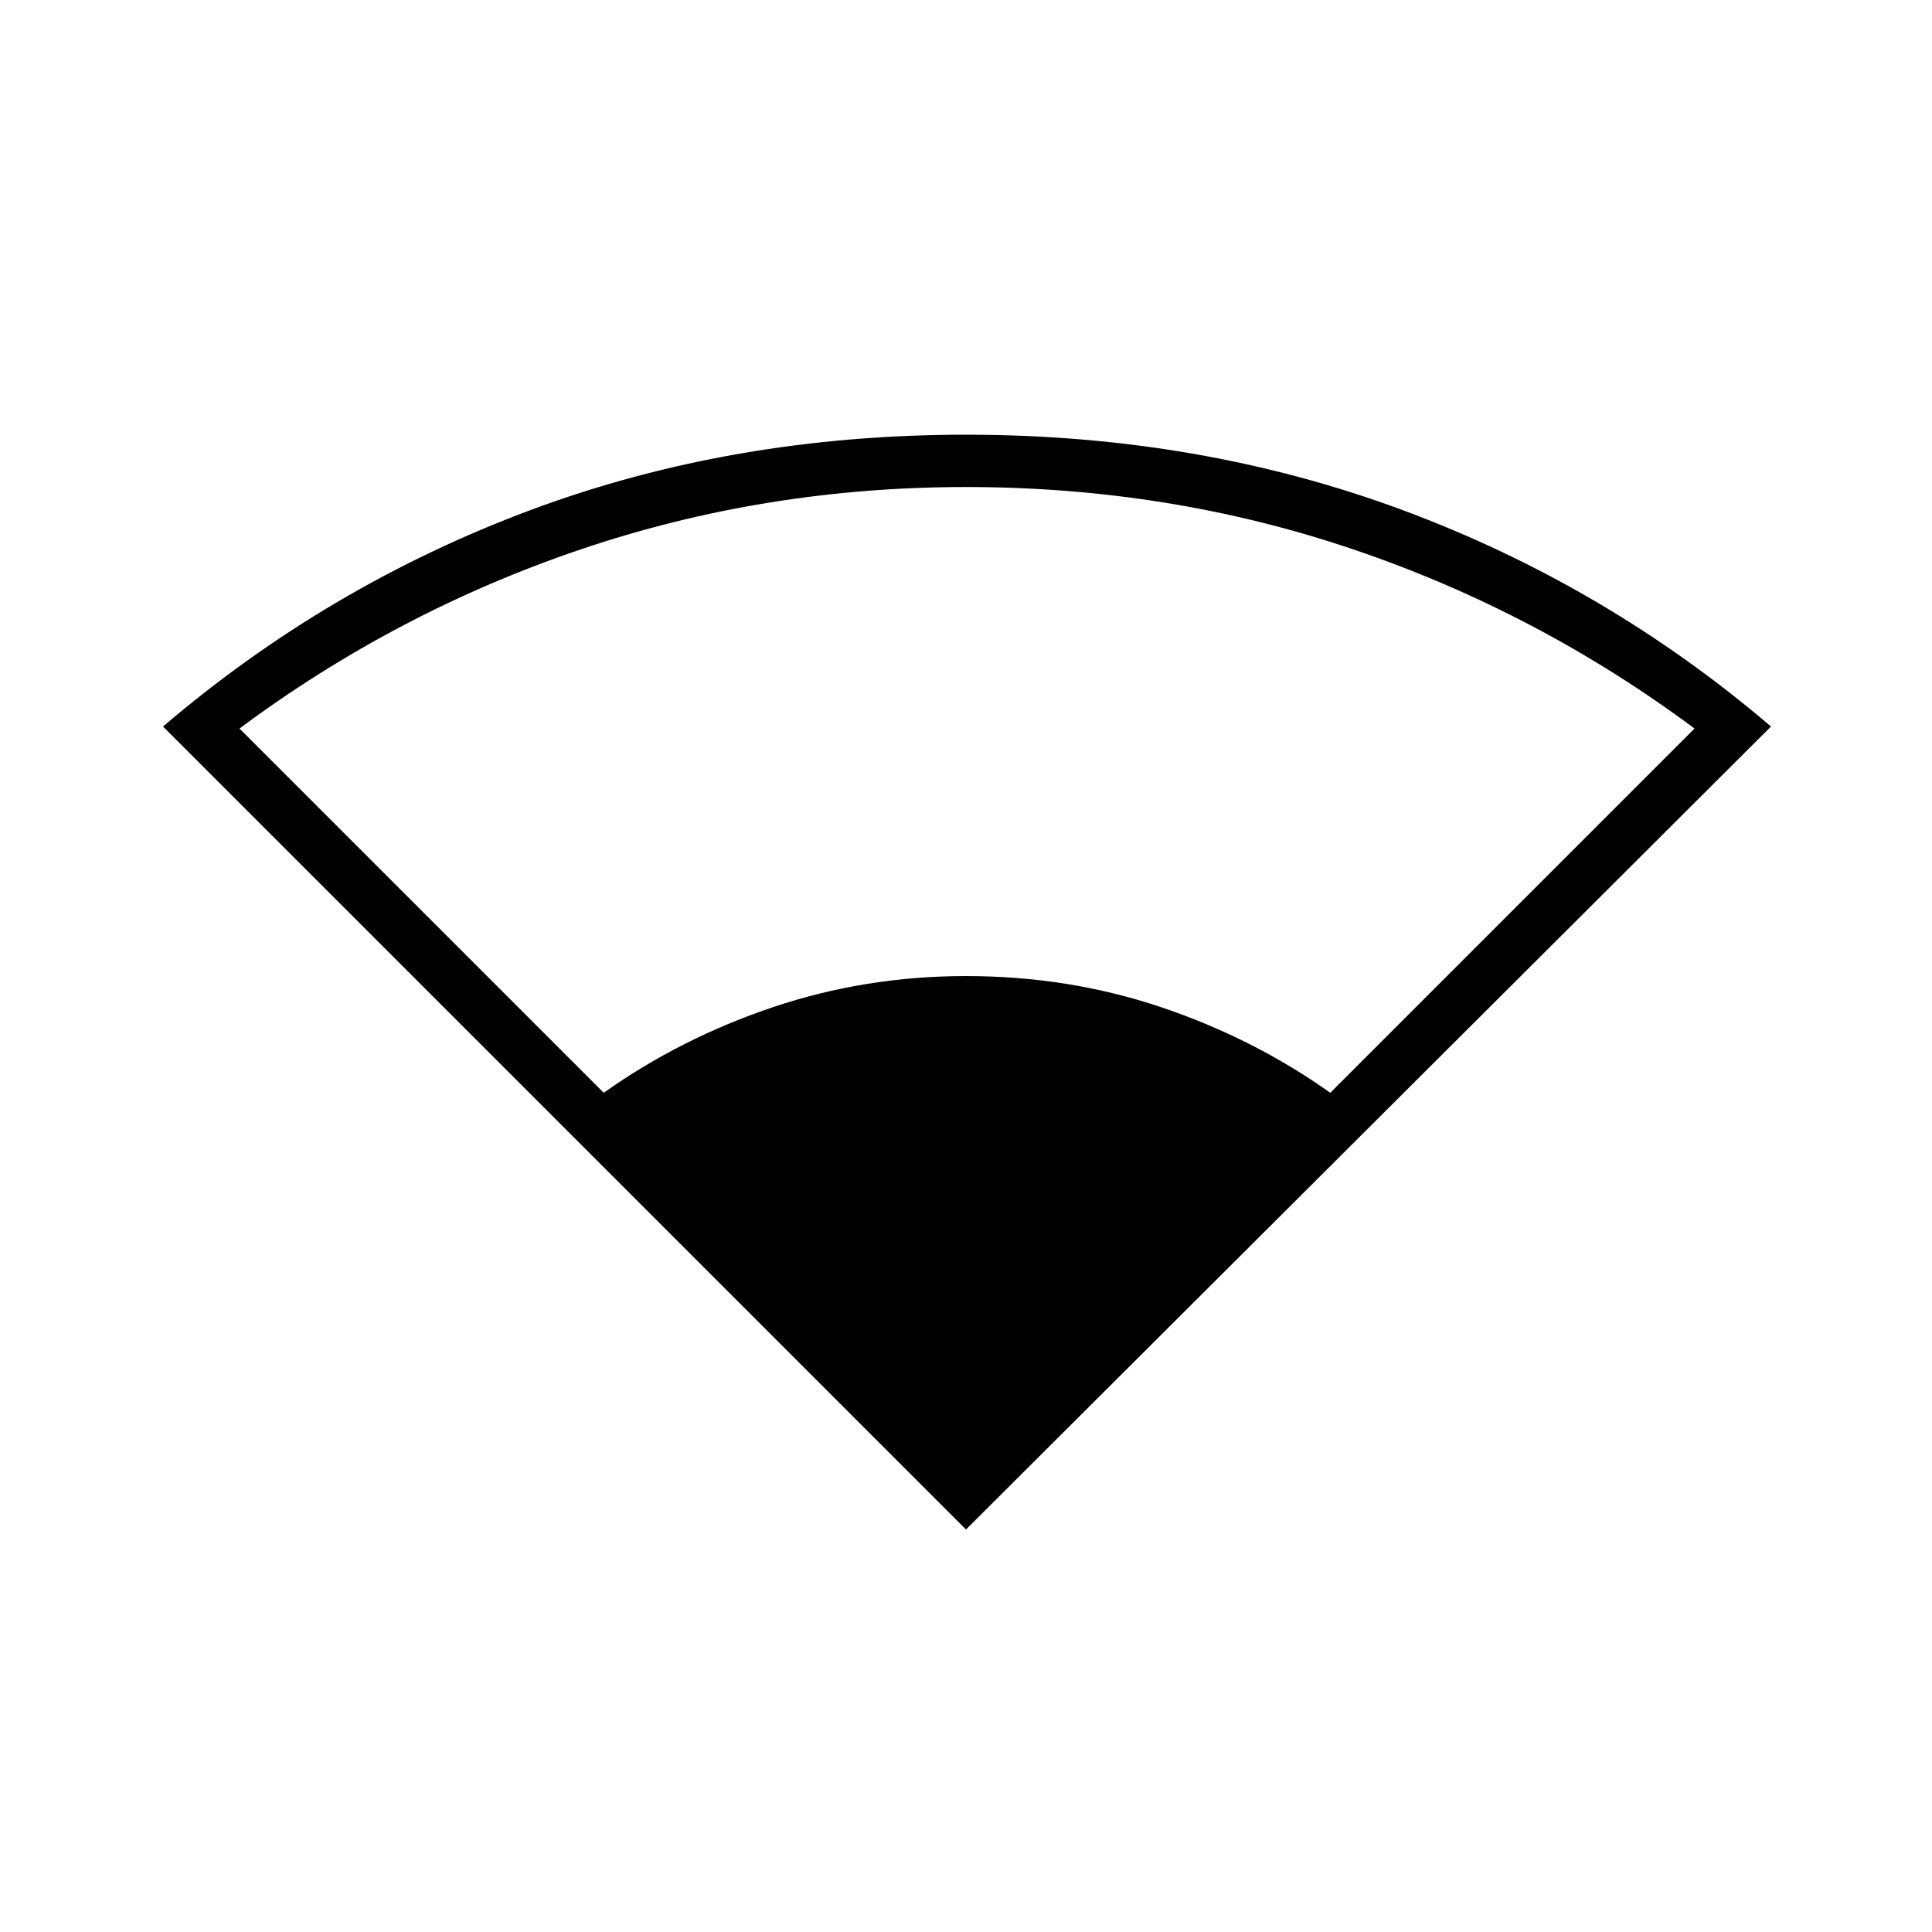 <svg xmlns="http://www.w3.org/2000/svg" height="24" width="24"><path d="M12 19 2.025 9.025Q4.075 7.275 6.588 6.337Q9.1 5.4 12 5.4Q14.9 5.4 17.425 6.337Q19.95 7.275 22 9.025ZM7.5 13.575Q8.45 12.9 9.6 12.512Q10.75 12.125 12 12.125Q13.275 12.125 14.425 12.512Q15.575 12.9 16.525 13.575L21.05 9.05Q19.1 7.6 16.812 6.825Q14.525 6.05 12 6.05Q9.5 6.05 7.213 6.825Q4.925 7.6 2.975 9.05Z"/></svg>